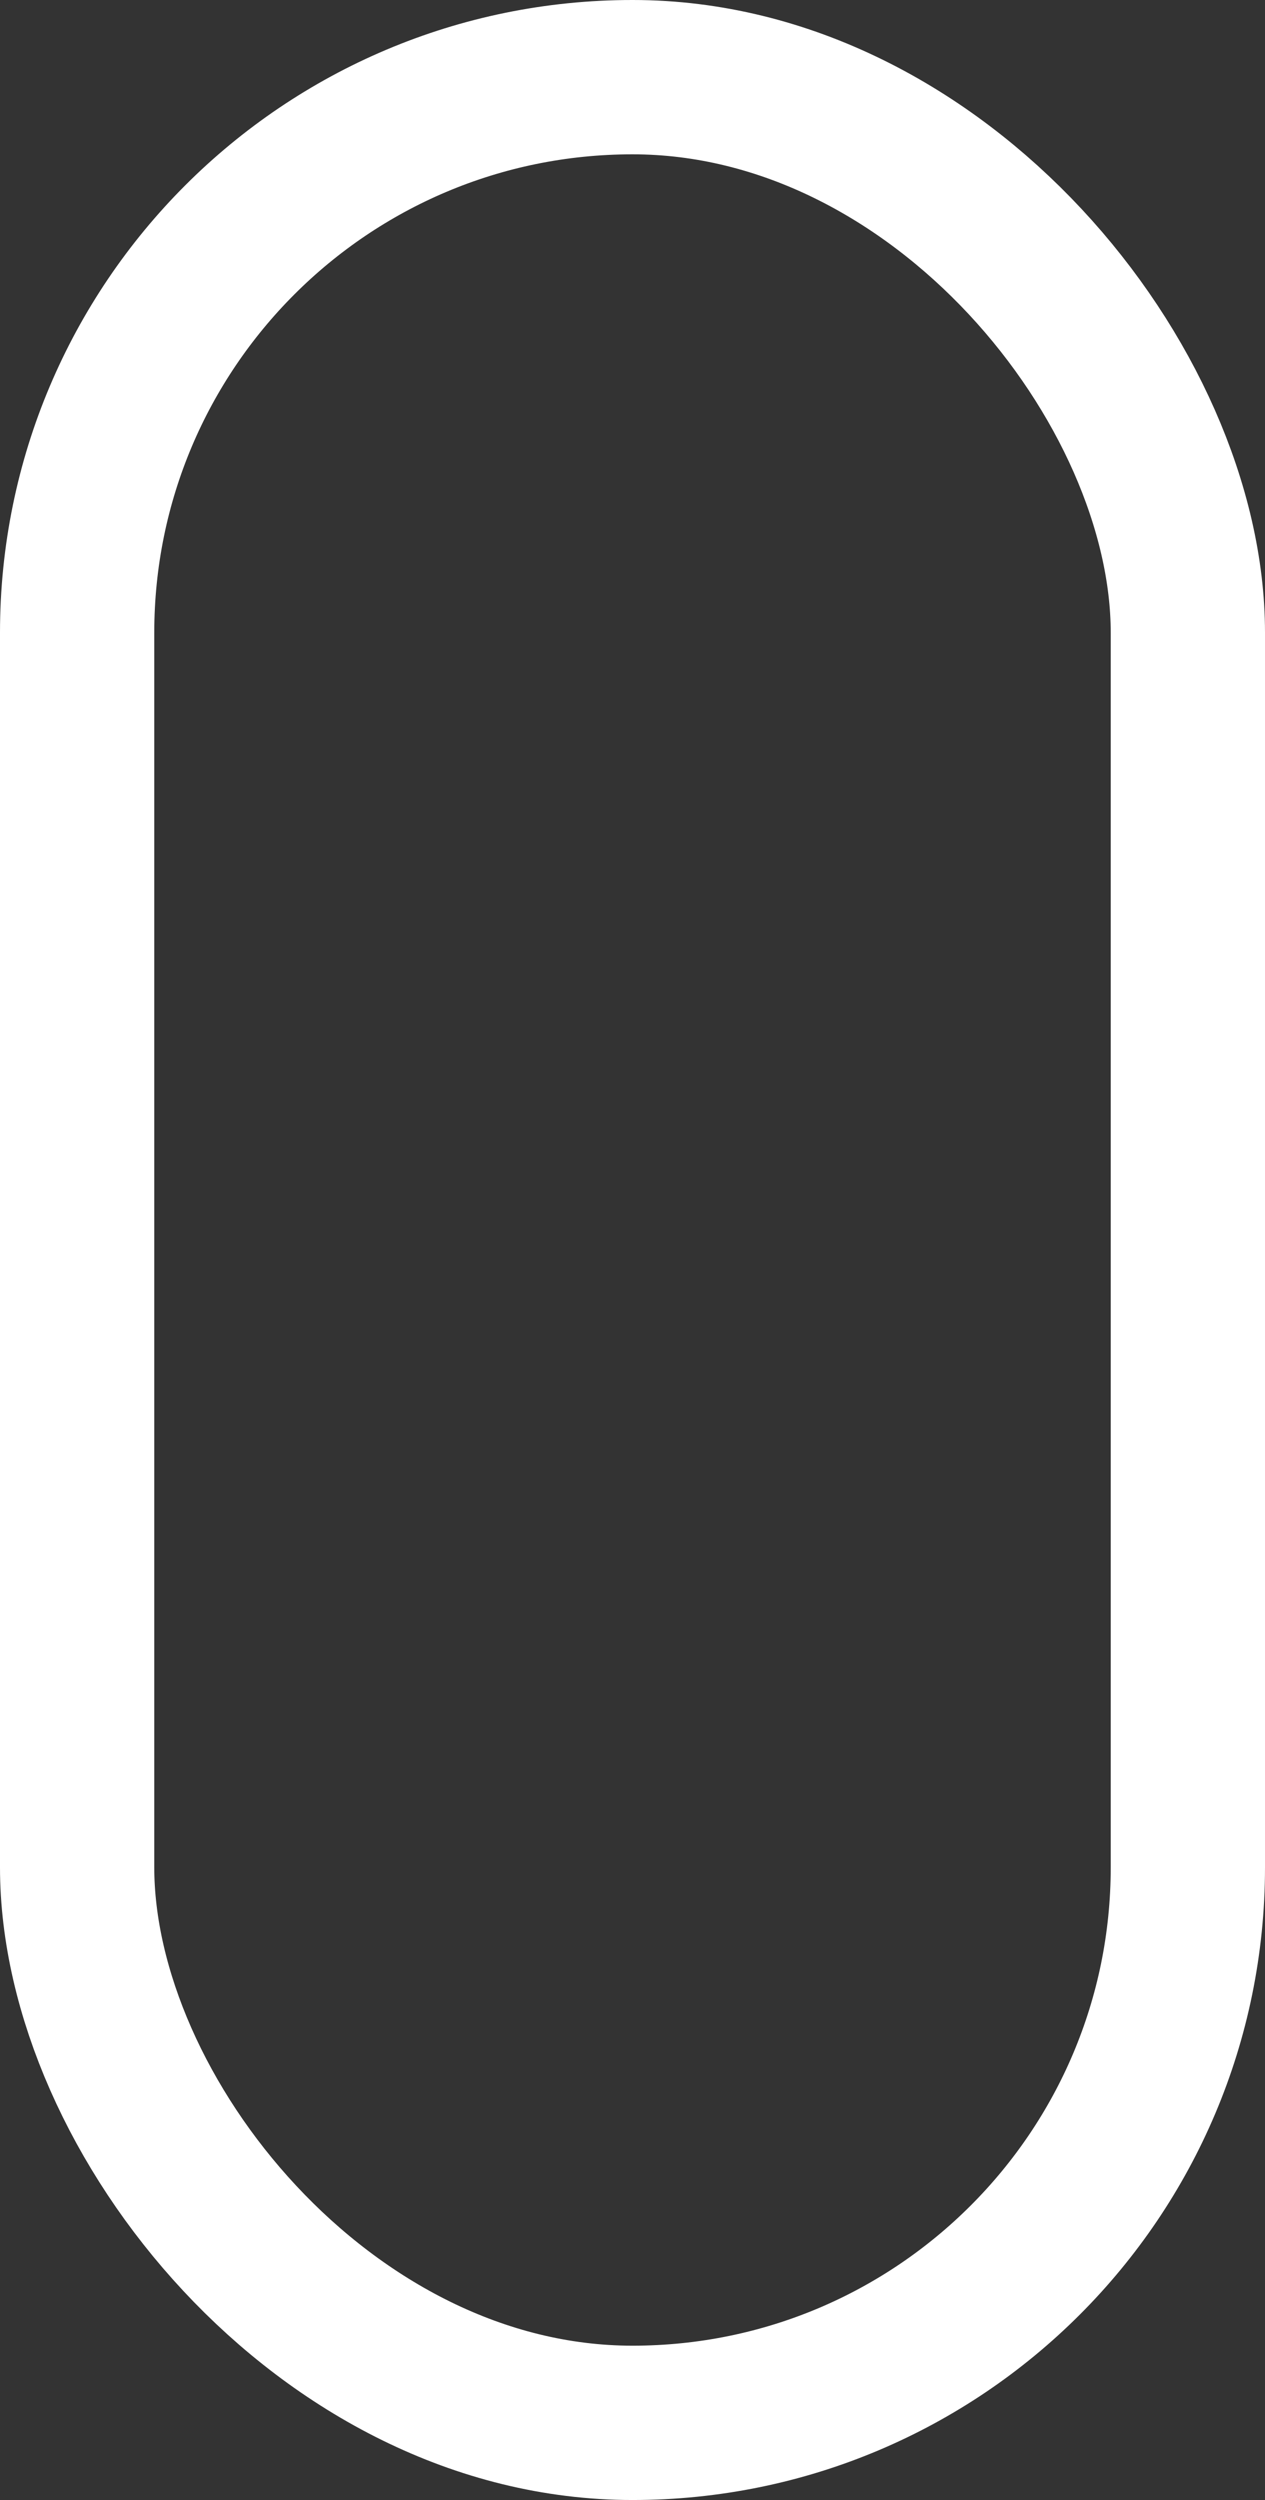 <svg width="41" height="81" viewBox="0 0 41 81" fill="none" xmlns="http://www.w3.org/2000/svg">
<rect x="0" y="0" width="41" height="81" fill="#333333" stroke="none"/>
<rect x="2.5" y="2.5" width="36" height="76" rx="18" stroke="white" stroke-width="5"/>
</svg>
